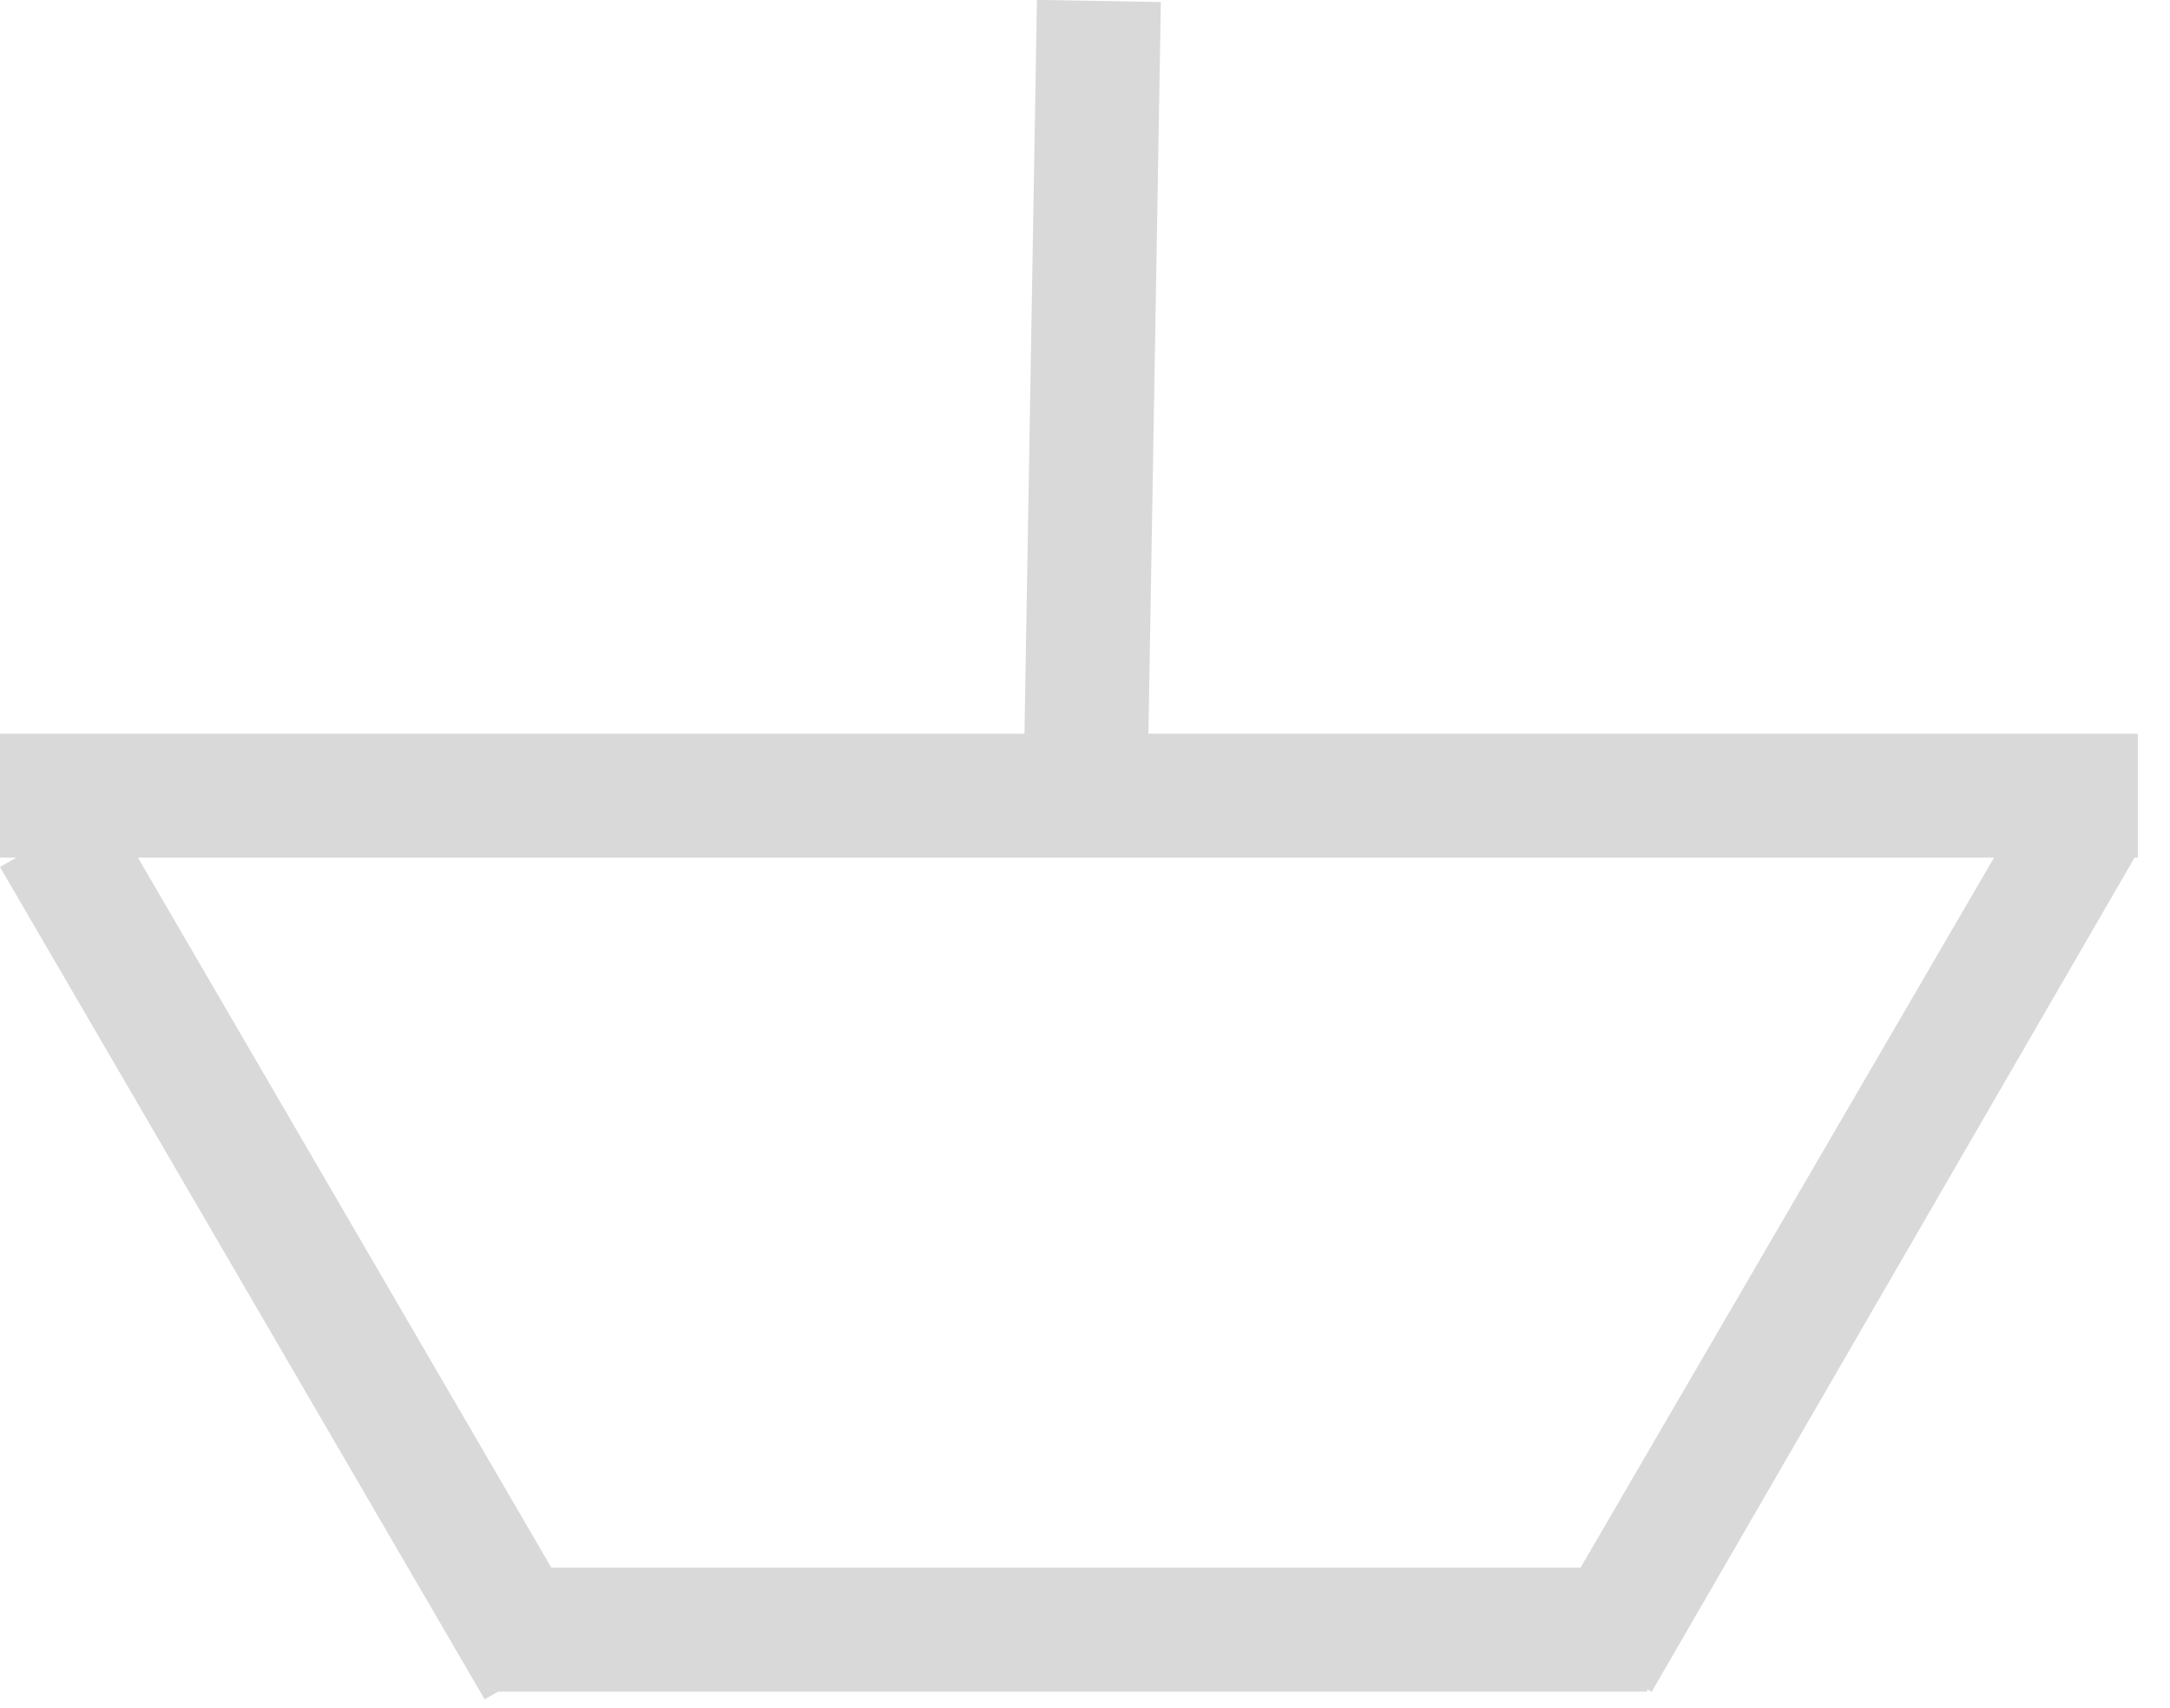 <svg width="47" height="37" viewBox="0 0 47 37" fill="none" xmlns="http://www.w3.org/2000/svg">
<rect width="18.476" height="2.684" transform="matrix(0.017 -1 1 0.017 22.145 18.474)" fill="#D9D9D9"/>
<rect y="15.894" width="46.303" height="2.684" fill="#D9D9D9"/>
<path d="M10.627 33.959H35.676V36.643H10.627V33.959Z" fill="#D9D9D9"/>
<path d="M2.33 17.448L12.826 35.478L10.497 36.811L4.95264e-05 18.781L2.33 17.448Z" fill="#D9D9D9"/>
<path d="M33.444 35.313L43.942 17.284L46.304 18.454L35.774 36.647L33.444 35.313Z" fill="#D9D9D9"/>
</svg>

